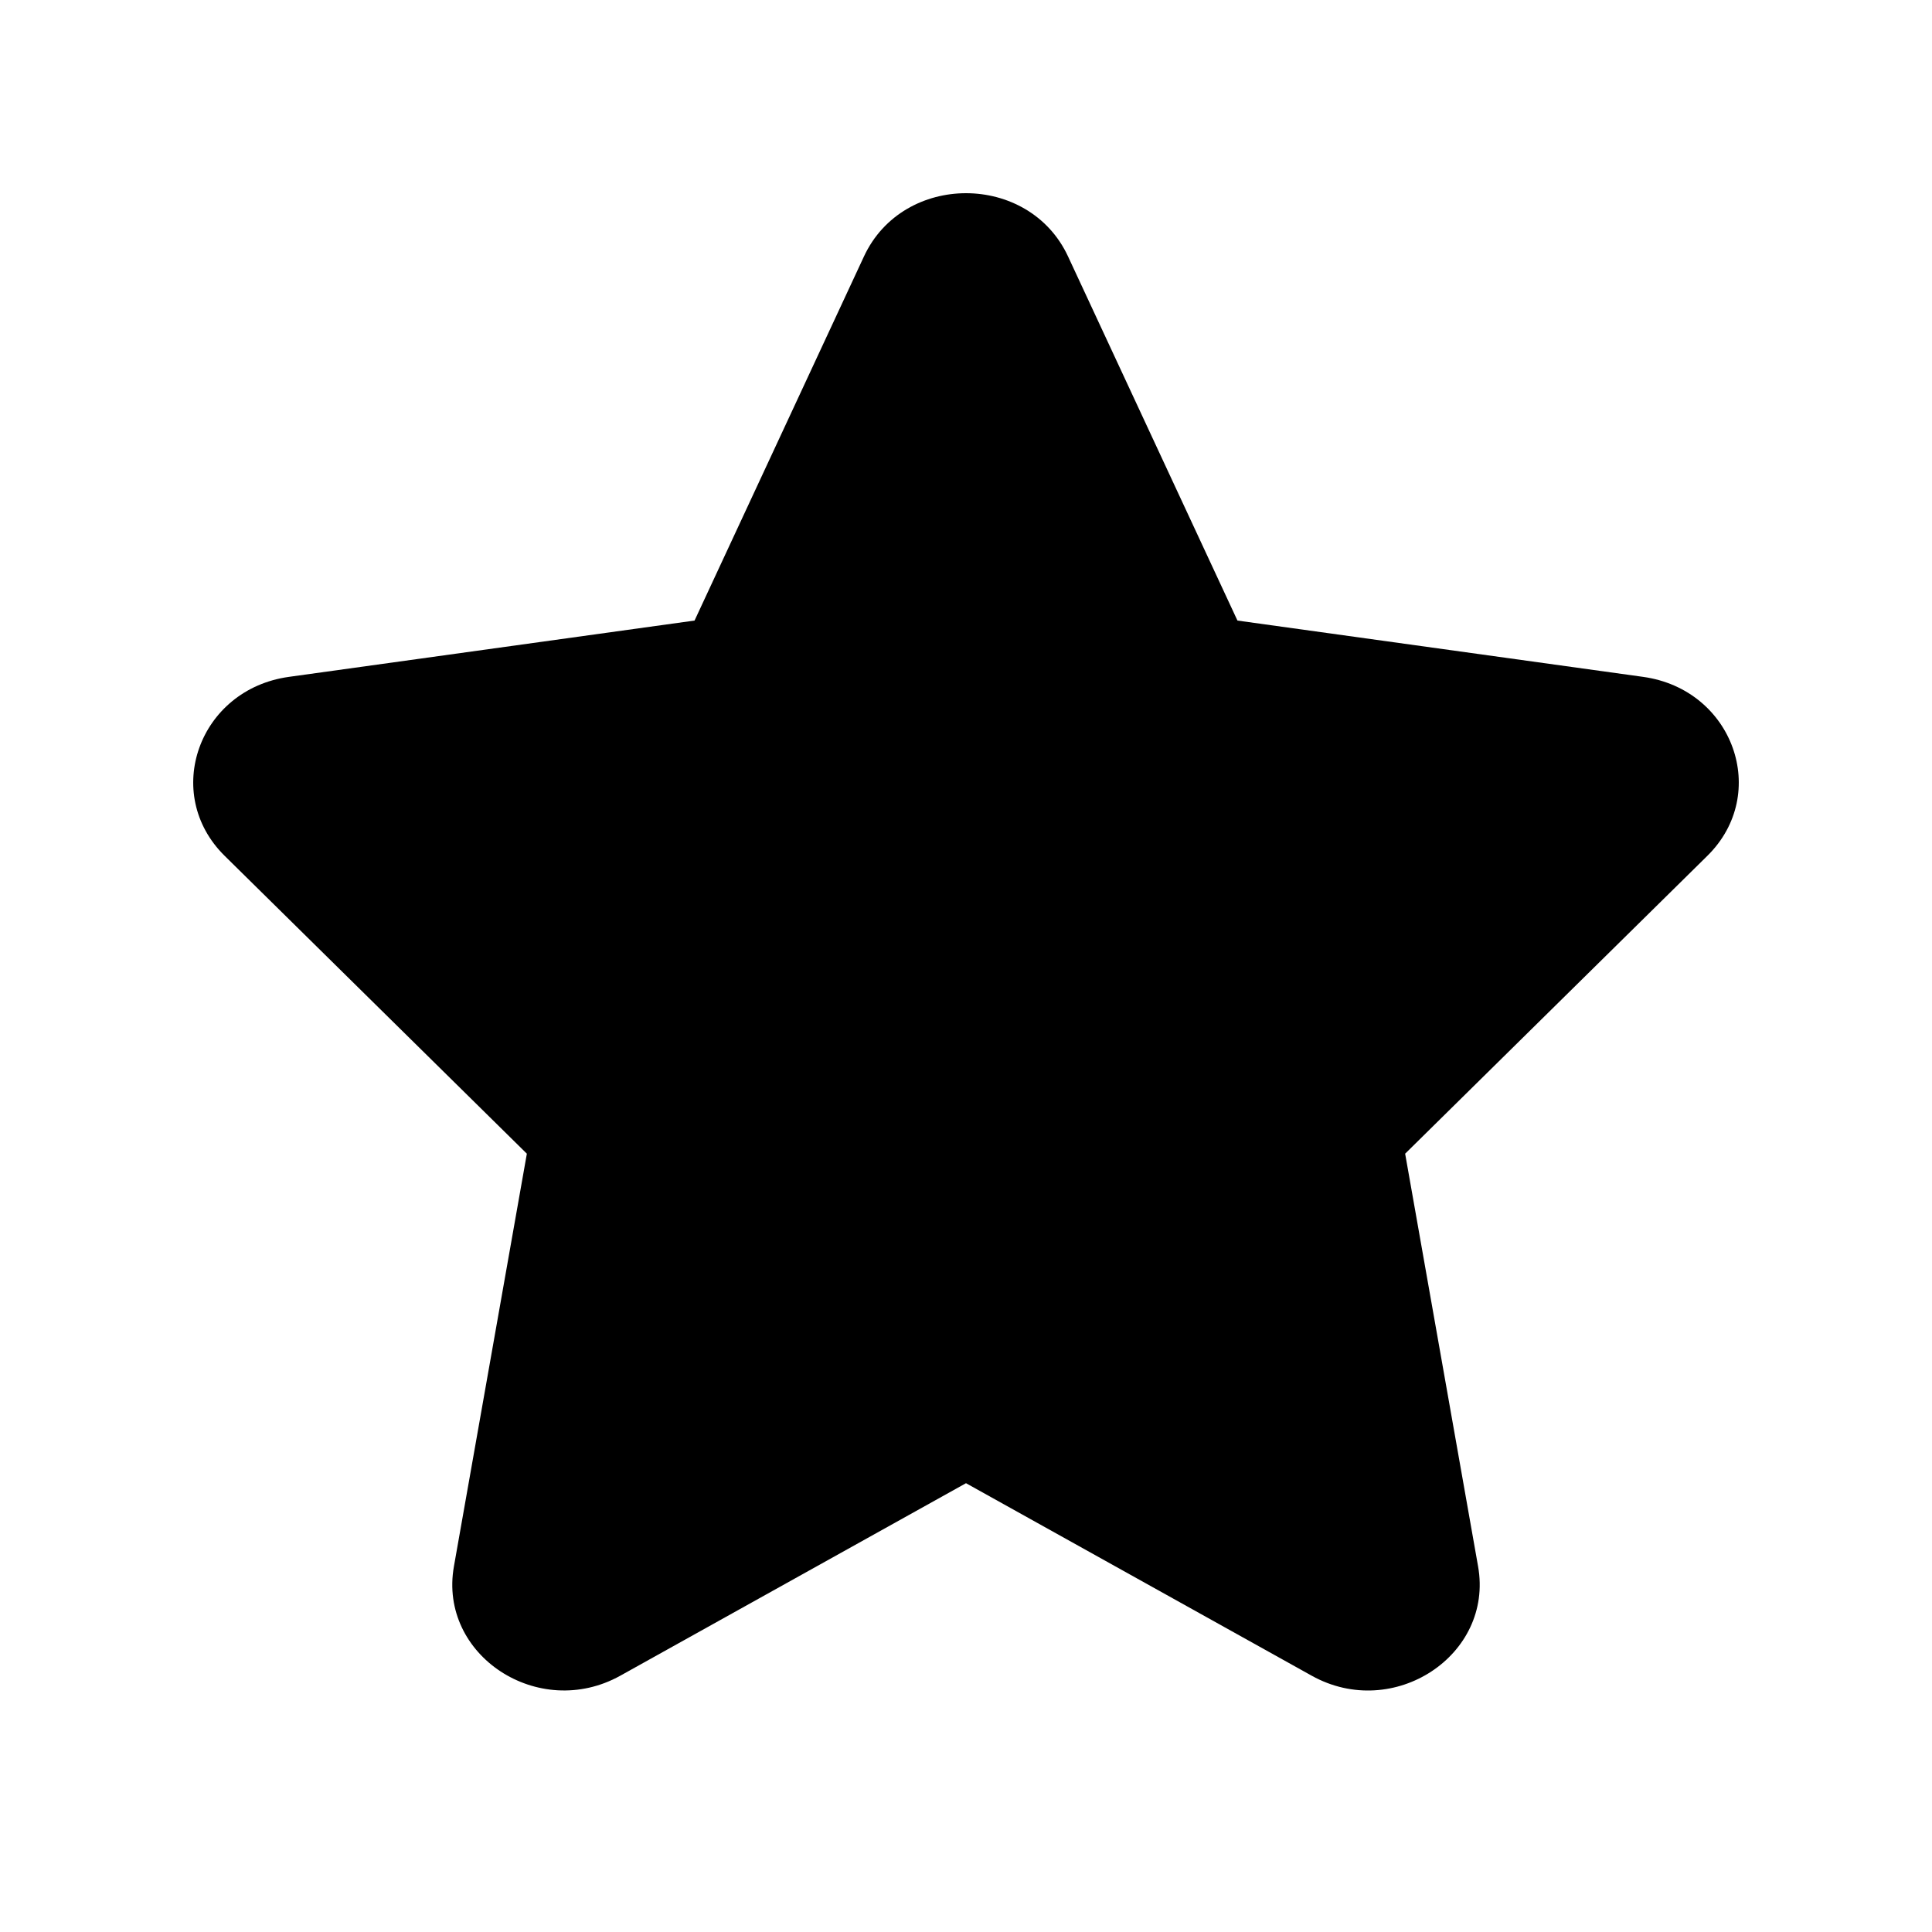 <svg width="100%" height="100%" version="1.1" viewBox="0 0 20 20" x="0px" y="0px" data-a-selector="tw-core-button-icon" aria-hidden="true" class="ScIconSVG-sc-1q25cff-1 jpczqG"><g><path d="M8.944 2.654c.406-.872 1.706-.872 2.112 0l1.754 3.77 4.2.583c.932.13 1.318 1.209.664 1.853l-3.128 3.083.755 4.272c.163.92-.876 1.603-1.722 1.132L10 15.354l-3.579 1.993c-.846.47-1.885-.212-1.722-1.132l.755-4.272L2.326 8.86c-.654-.644-.268-1.723.664-1.853l4.2-.583 1.754-3.77z"></path></g></svg>